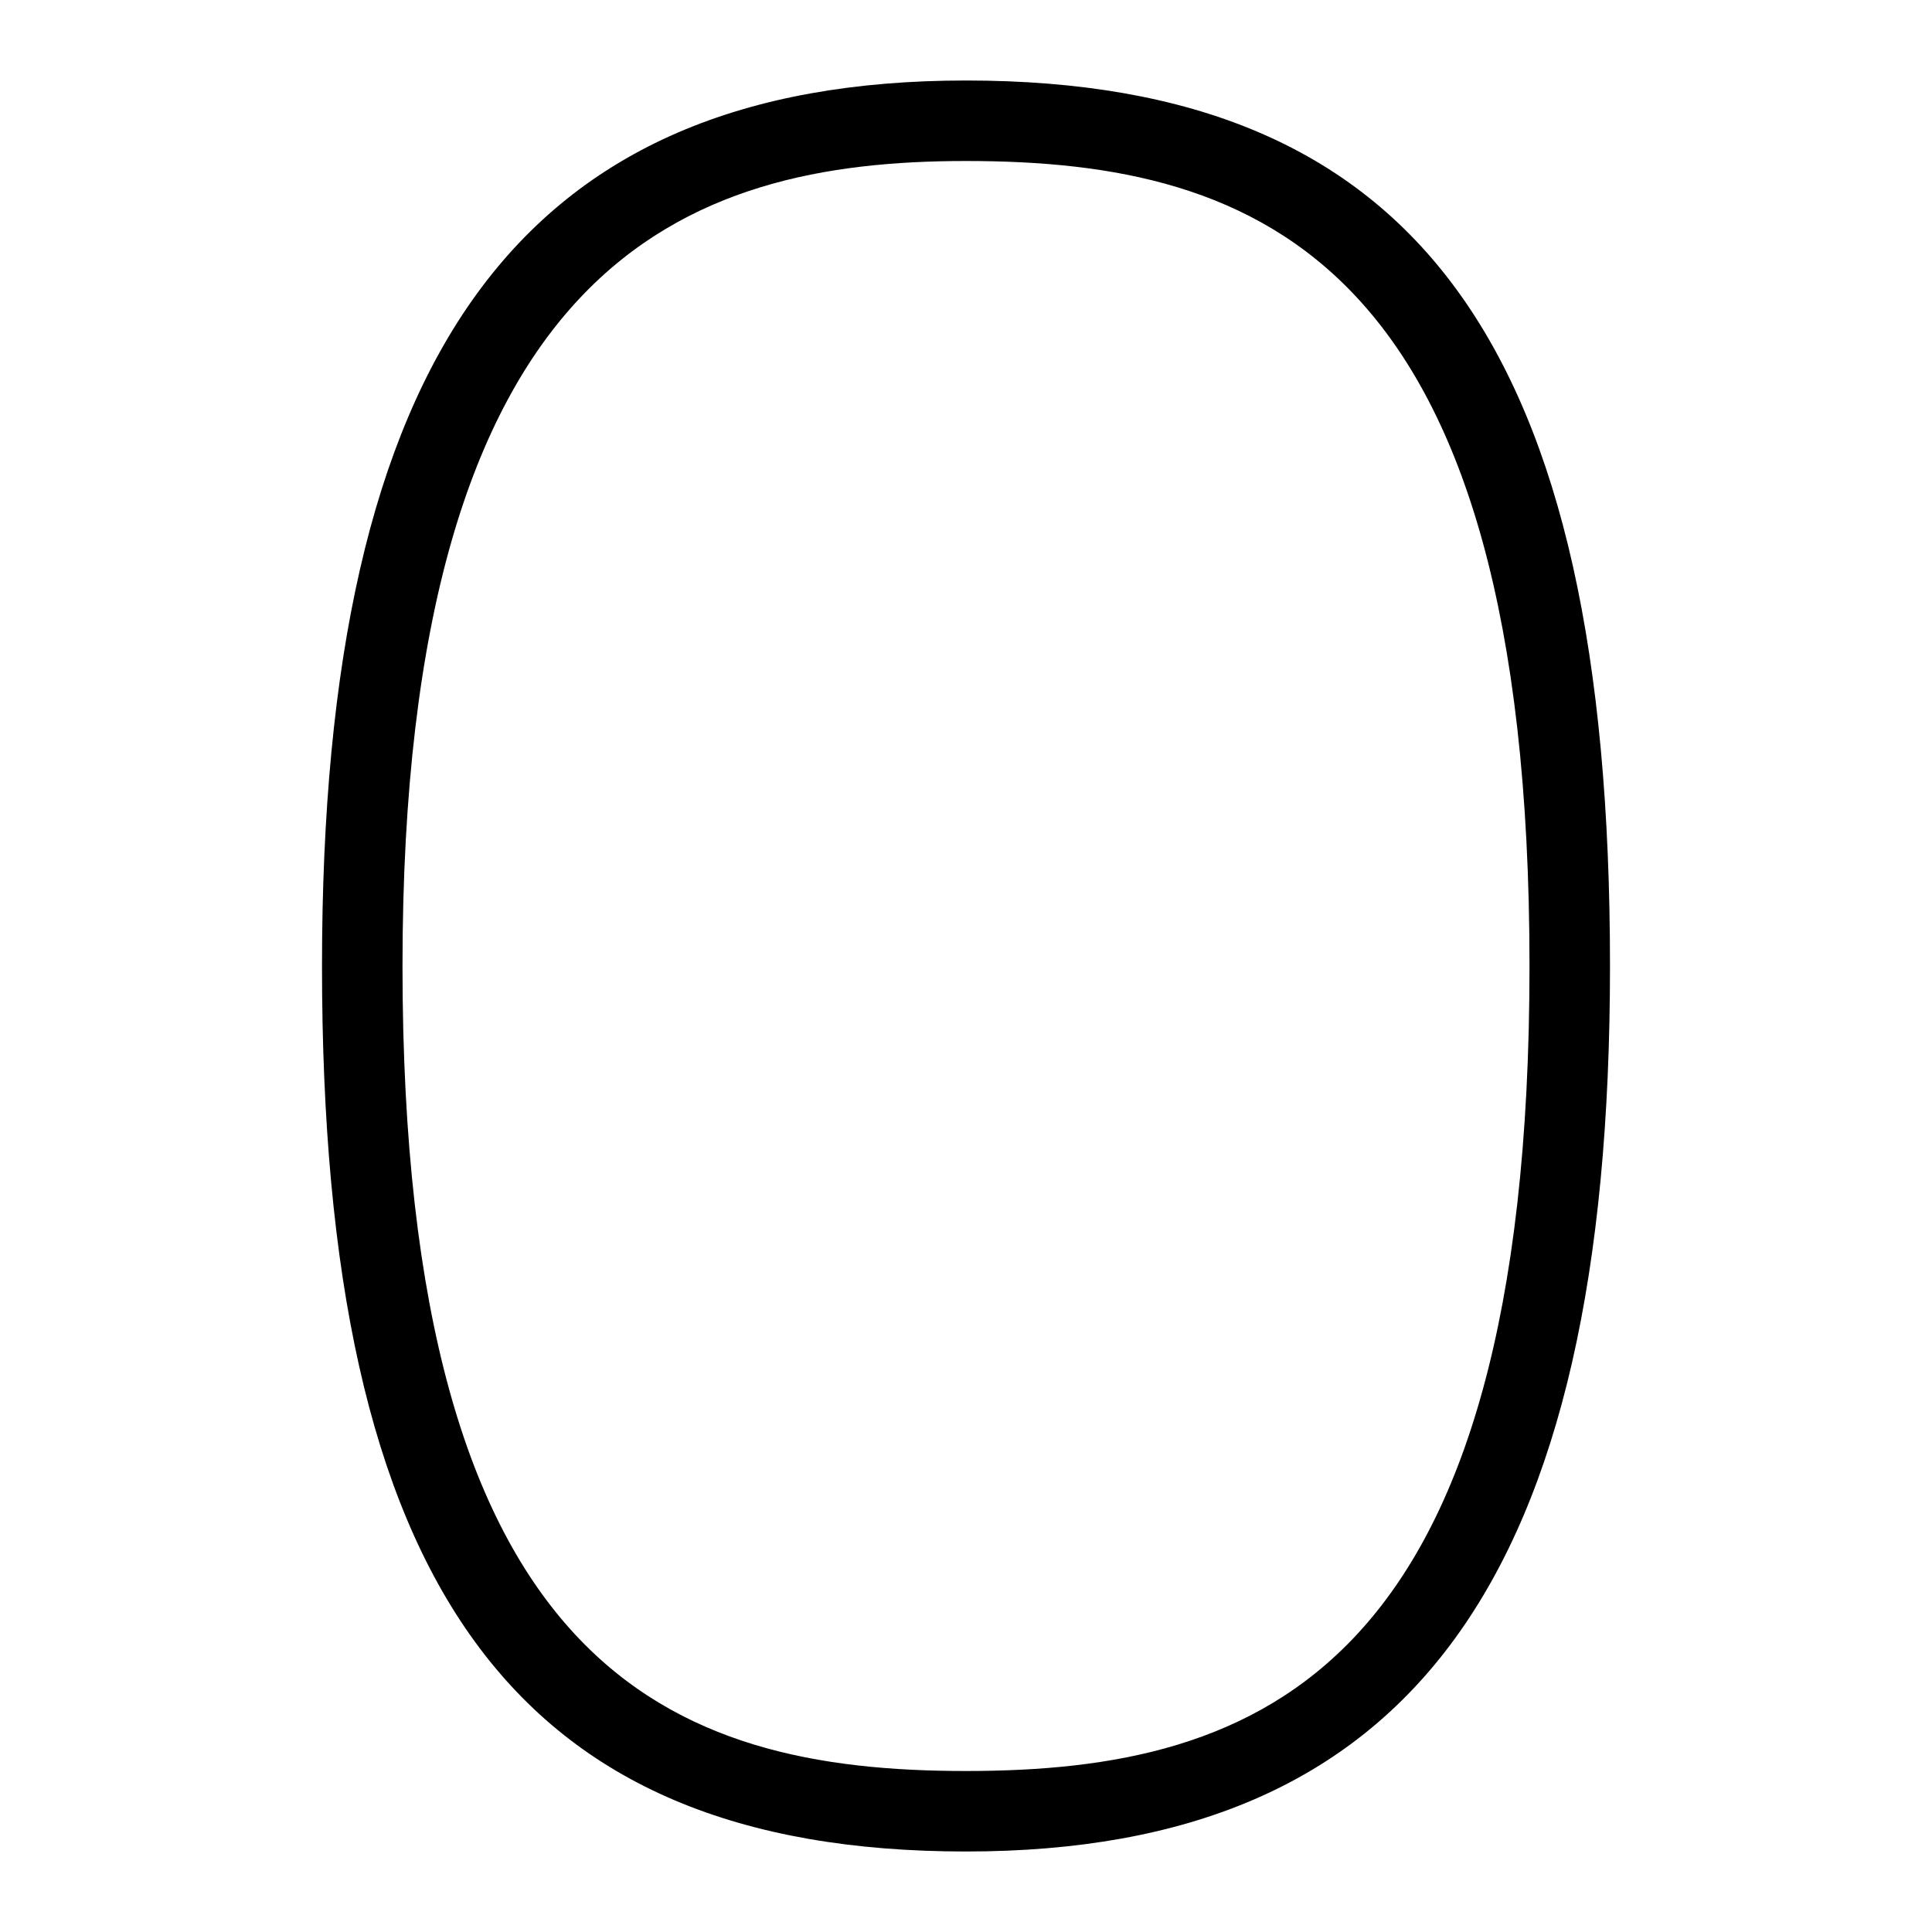 <svg id="Layer_1" viewBox="0 0 24 24" xmlns="http://www.w3.org/2000/svg" data-name="Layer 1"><path d="m12 1c-5.533 0-8 3.393-8 11 0 7.71 2.393 11 8 11 5.533 0 8-3.393 8-11 0-7.71-2.393-11-8-11zm0 21c-3.636 0-7-1.211-7-10s3.539-10 7-10c3.636 0 7 1.211 7 10s-3.364 10-7 10z"/></svg>